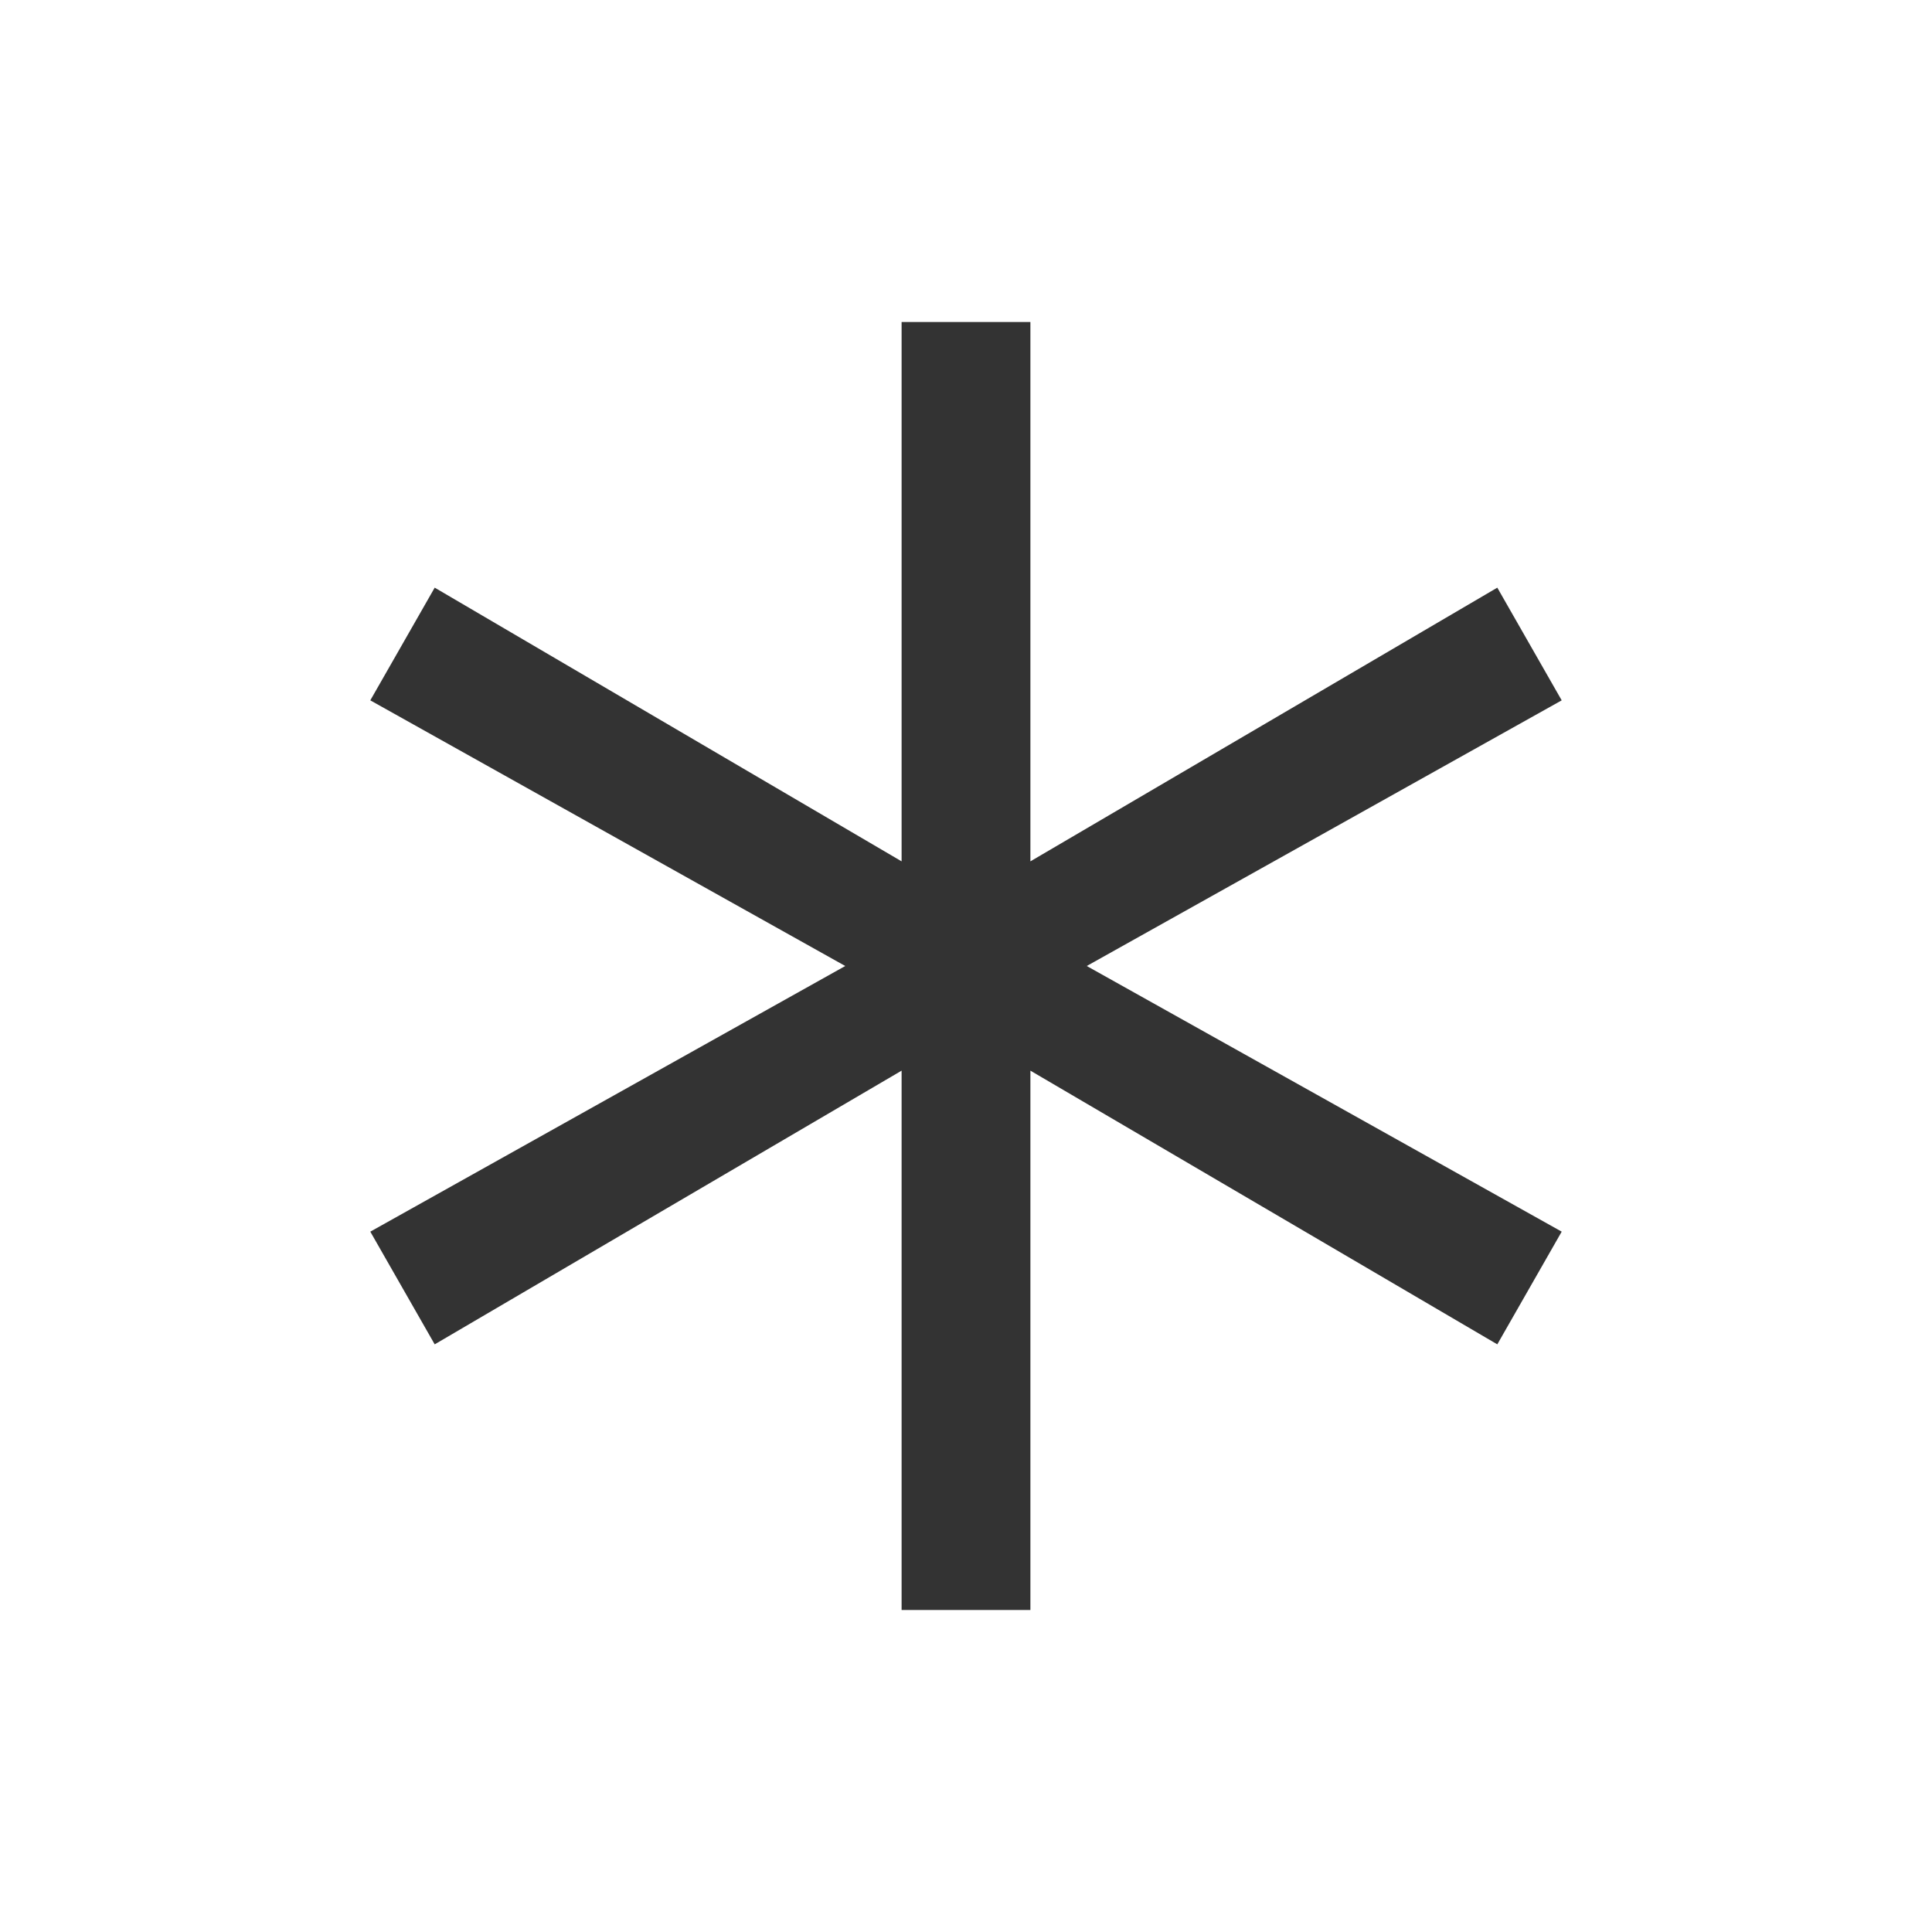 <?xml version="1.0" encoding="utf-8"?>
<!-- Generator: Adobe Illustrator 18.1.1, SVG Export Plug-In . SVG Version: 6.00 Build 0)  -->
<svg version="1.1" xmlns="http://www.w3.org/2000/svg" xmlns:xlink="http://www.w3.org/1999/xlink" x="0px" y="0px"
	 viewBox="0 0 24 24" enable-background="new 0 0 24 24" xml:space="preserve">
<g id="Black" display="none">
	<rect x="-3617" y="-13469" display="inline" width="19882" height="19882"/>
</g>
<g id="Gray" display="none">
	<rect x="-3617" y="-13469" display="inline" fill="#B3B3B3" width="19882" height="19882"/>
</g>
<g id="Background">
</g>
<g id="Slice">
</g>
<g id="L_x5F_Object">
</g>
<g id="M_x5F_Object">
	<g id="ボックス_x3000_強調_x3000_強">
	</g>
	<polygon fill="#333333" points="19.4,8.7 18.6,7.3 12.8,10.7 12.8,4 11.2,4 11.2,10.7 5.4,7.3 4.6,8.7 10.5,12 4.6,15.3 5.4,16.7 
		11.2,13.3 11.2,20 12.8,20 12.8,13.3 18.6,16.7 19.4,15.3 13.5,12 	"/>
</g>
<g id="U_x5F_Object">
</g>
<g id="Gd">
</g>
<g id="Cp">
</g>
<g id="Change">
</g>
</svg>
